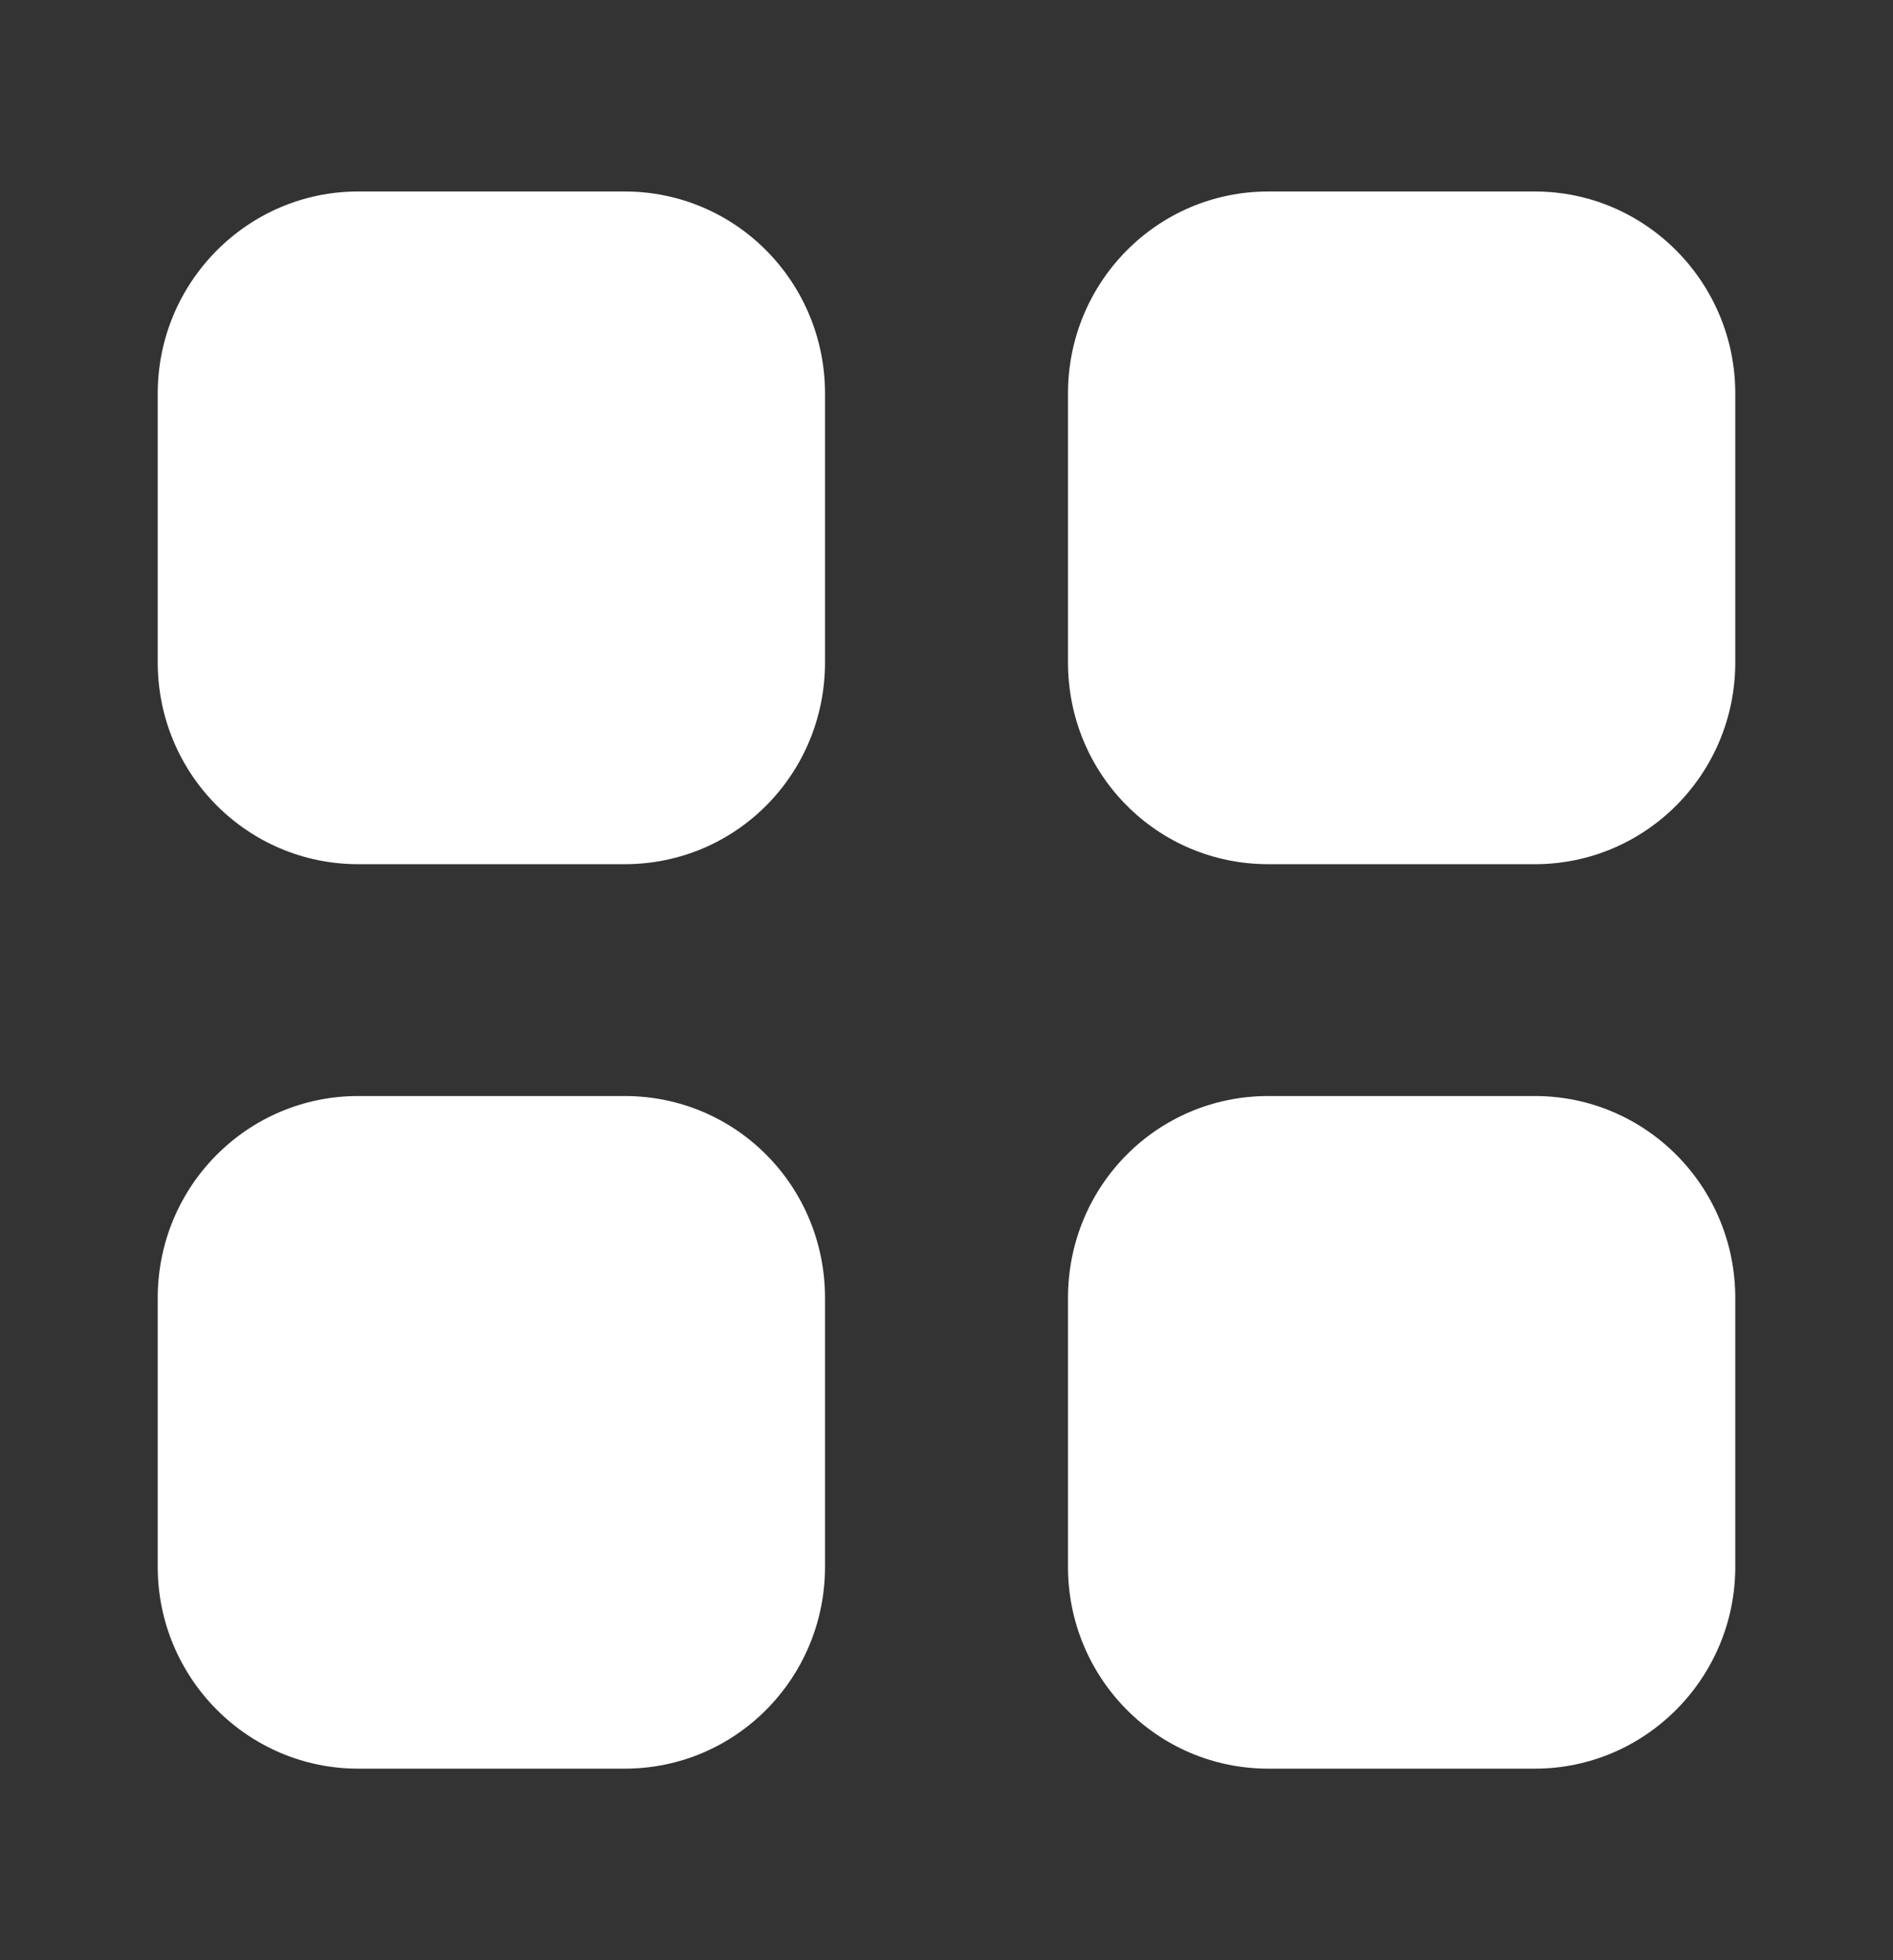<svg width="28" height="29" viewBox="0 0 28 29" fill="none" xmlns="http://www.w3.org/2000/svg">
<rect x="0" y="0" width="28" height="29" fill="#333333" stroke="none"/>
<path d="M9.24 16.215C10.885 16.215 12.203 17.546 12.203 19.203V23.18C12.203 24.825 10.885 26.166 9.24 26.166H5.297C3.663 26.166 2.333 24.825 2.333 23.18V19.203C2.333 17.546 3.663 16.215 5.297 16.215H9.24ZM22.703 16.215C24.337 16.215 25.667 17.546 25.667 19.203V23.18C25.667 24.825 24.337 26.166 22.703 26.166H18.76C17.115 26.166 15.797 24.825 15.797 23.18V19.203C15.797 17.546 17.115 16.215 18.76 16.215H22.703ZM9.24 2.833C10.885 2.833 12.203 4.175 12.203 5.821V9.798C12.203 11.455 10.885 12.785 9.24 12.785H5.297C3.663 12.785 2.333 11.455 2.333 9.798V5.821C2.333 4.175 3.663 2.833 5.297 2.833H9.24ZM22.703 2.833C24.337 2.833 25.667 4.175 25.667 5.821V9.798C25.667 11.455 24.337 12.785 22.703 12.785H18.76C17.115 12.785 15.797 11.455 15.797 9.798V5.821C15.797 4.175 17.115 2.833 18.76 2.833H22.703Z" fill="white"/>
</svg>
